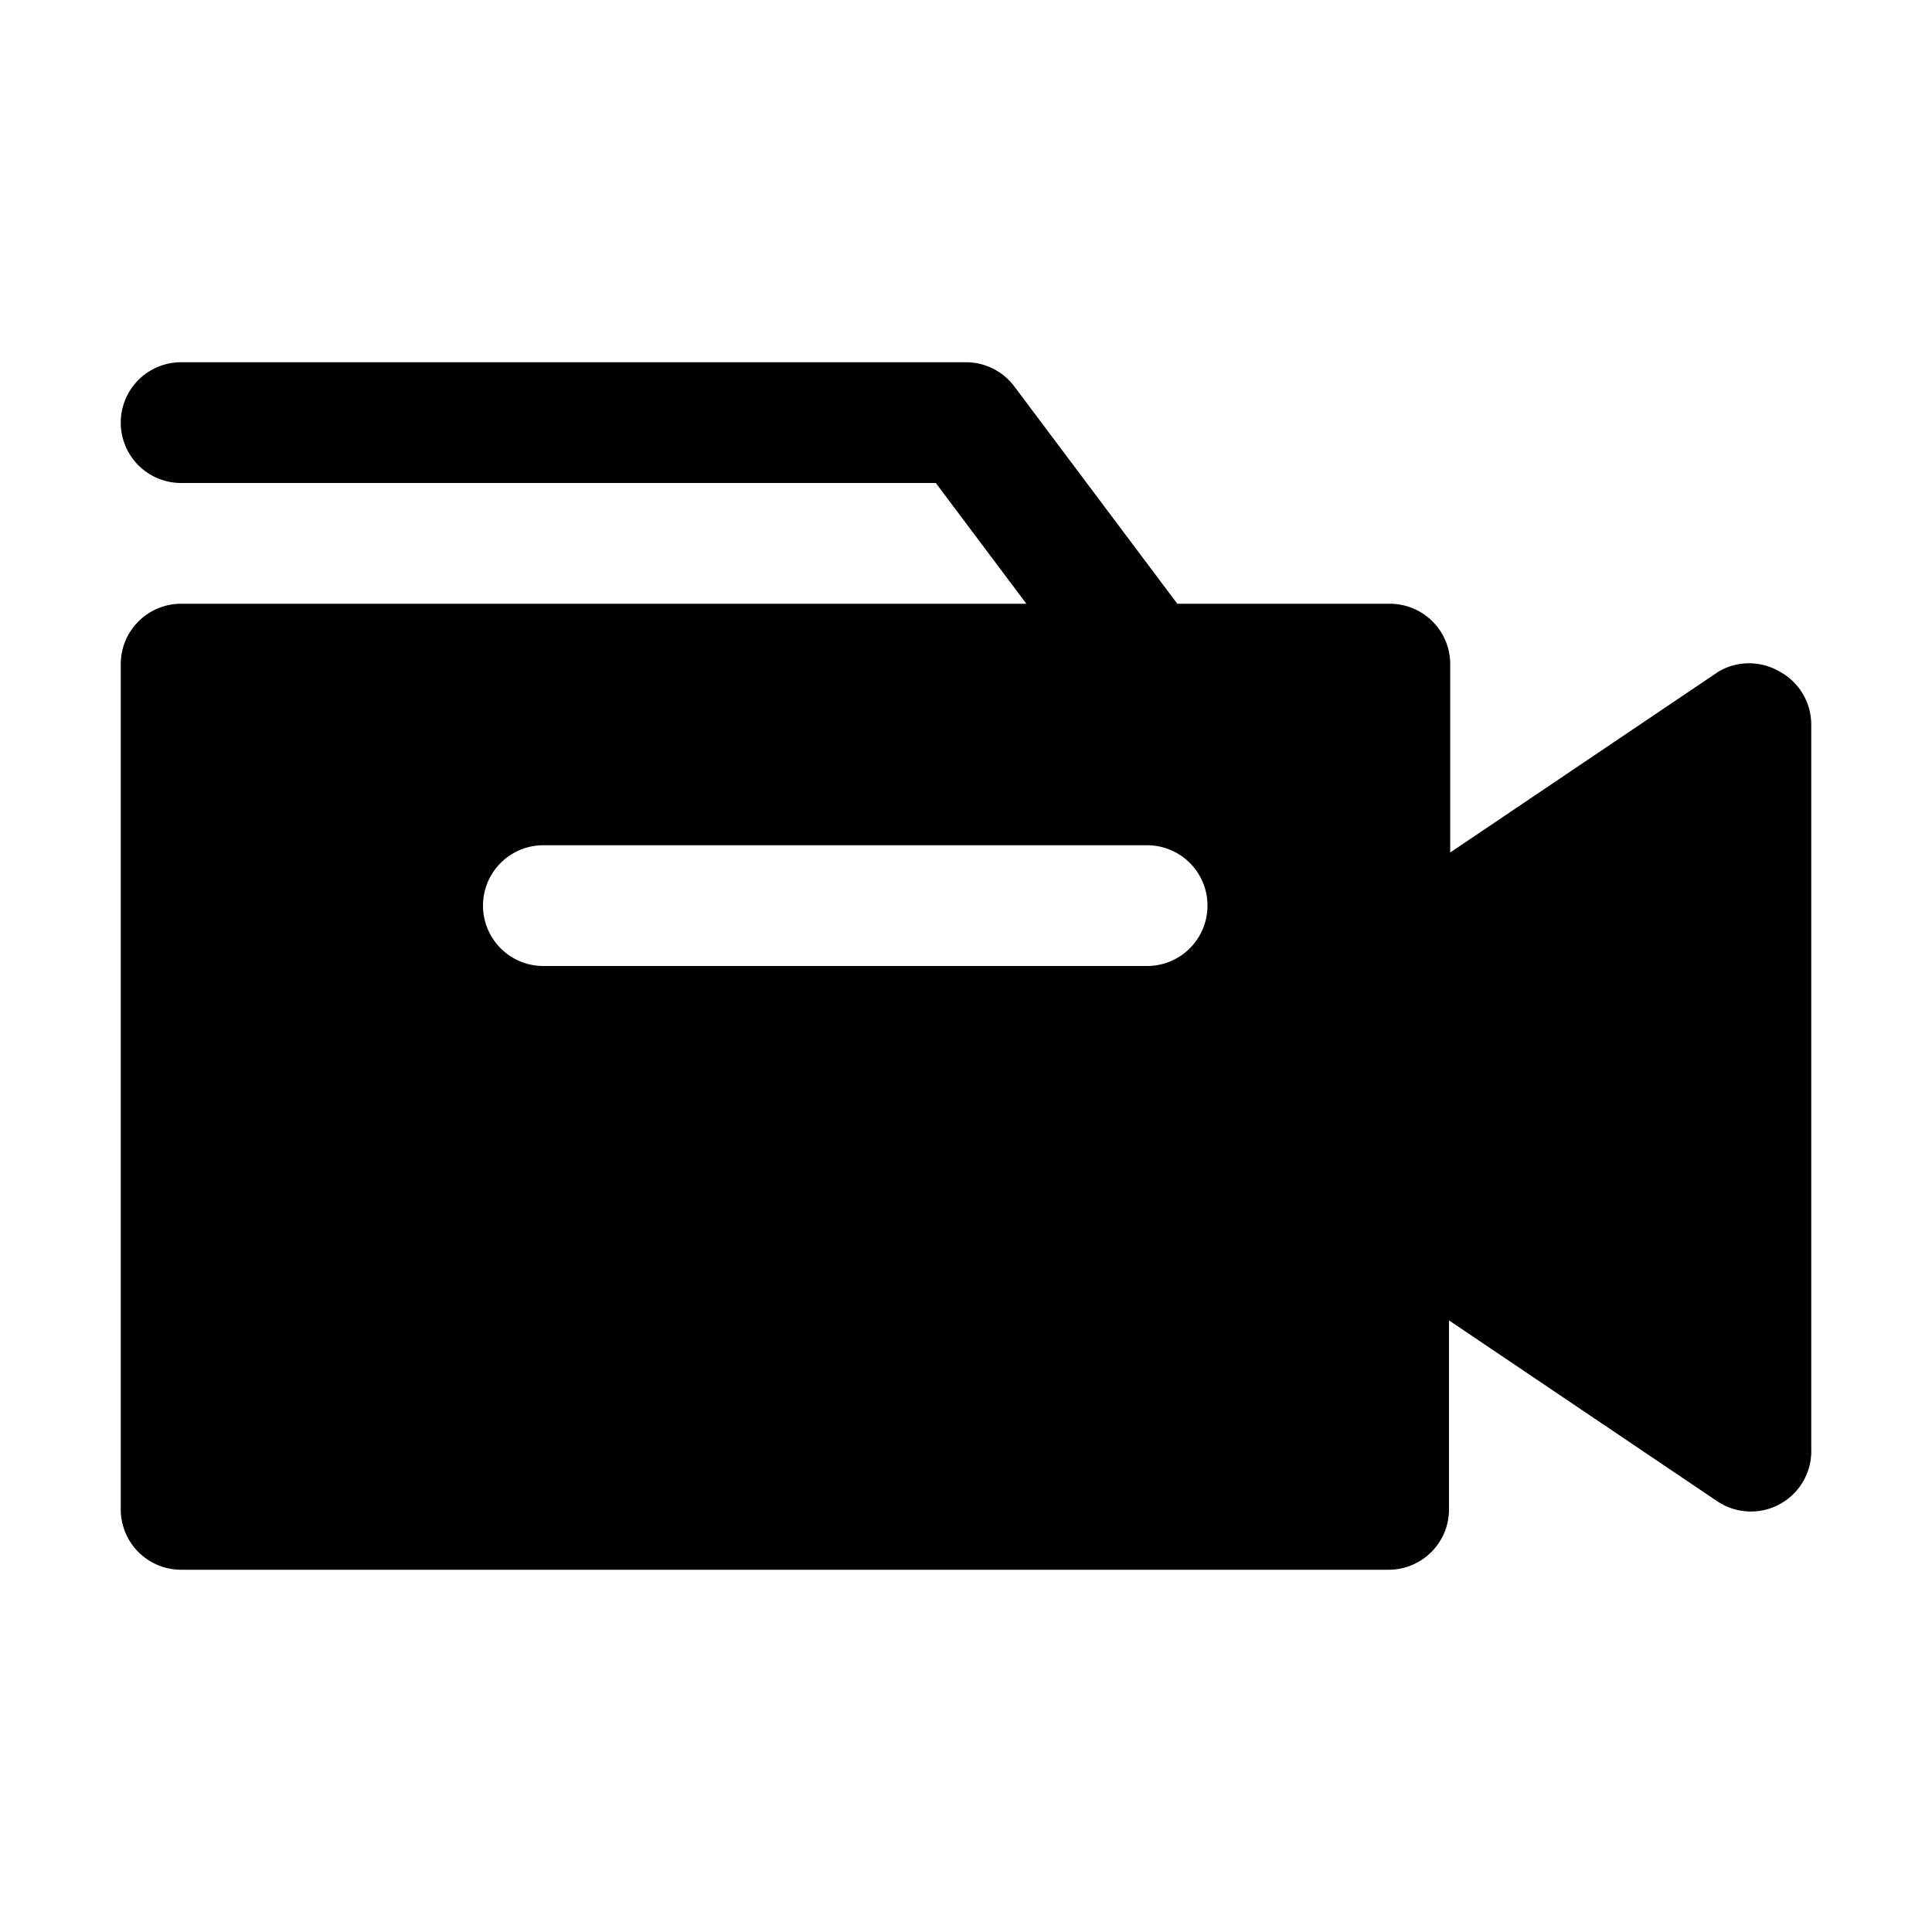 <?xml version="1.0" ?><svg viewBox="0 0 32 32" xmlns="http://www.w3.org/2000/svg"><title/><g data-name="Layer 2" id="Layer_2"><path d="M29.47,11.12a1,1,0,0,0-1,0l-4.45,3V11a1,1,0,0,0-1-1H19.5L16.8,6.4A1,1,0,0,0,16,6H3A1,1,0,0,0,3,8H15.5L17,10H3a1,1,0,0,0-1,1V25a1,1,0,0,0,1,1H23a1,1,0,0,0,1-1V21.87l4.45,3A1,1,0,0,0,30,24V12A1,1,0,0,0,29.47,11.12ZM19,16H9a1,1,0,0,1,0-2H19a1,1,0,0,1,0,2Z"/></g></svg>
